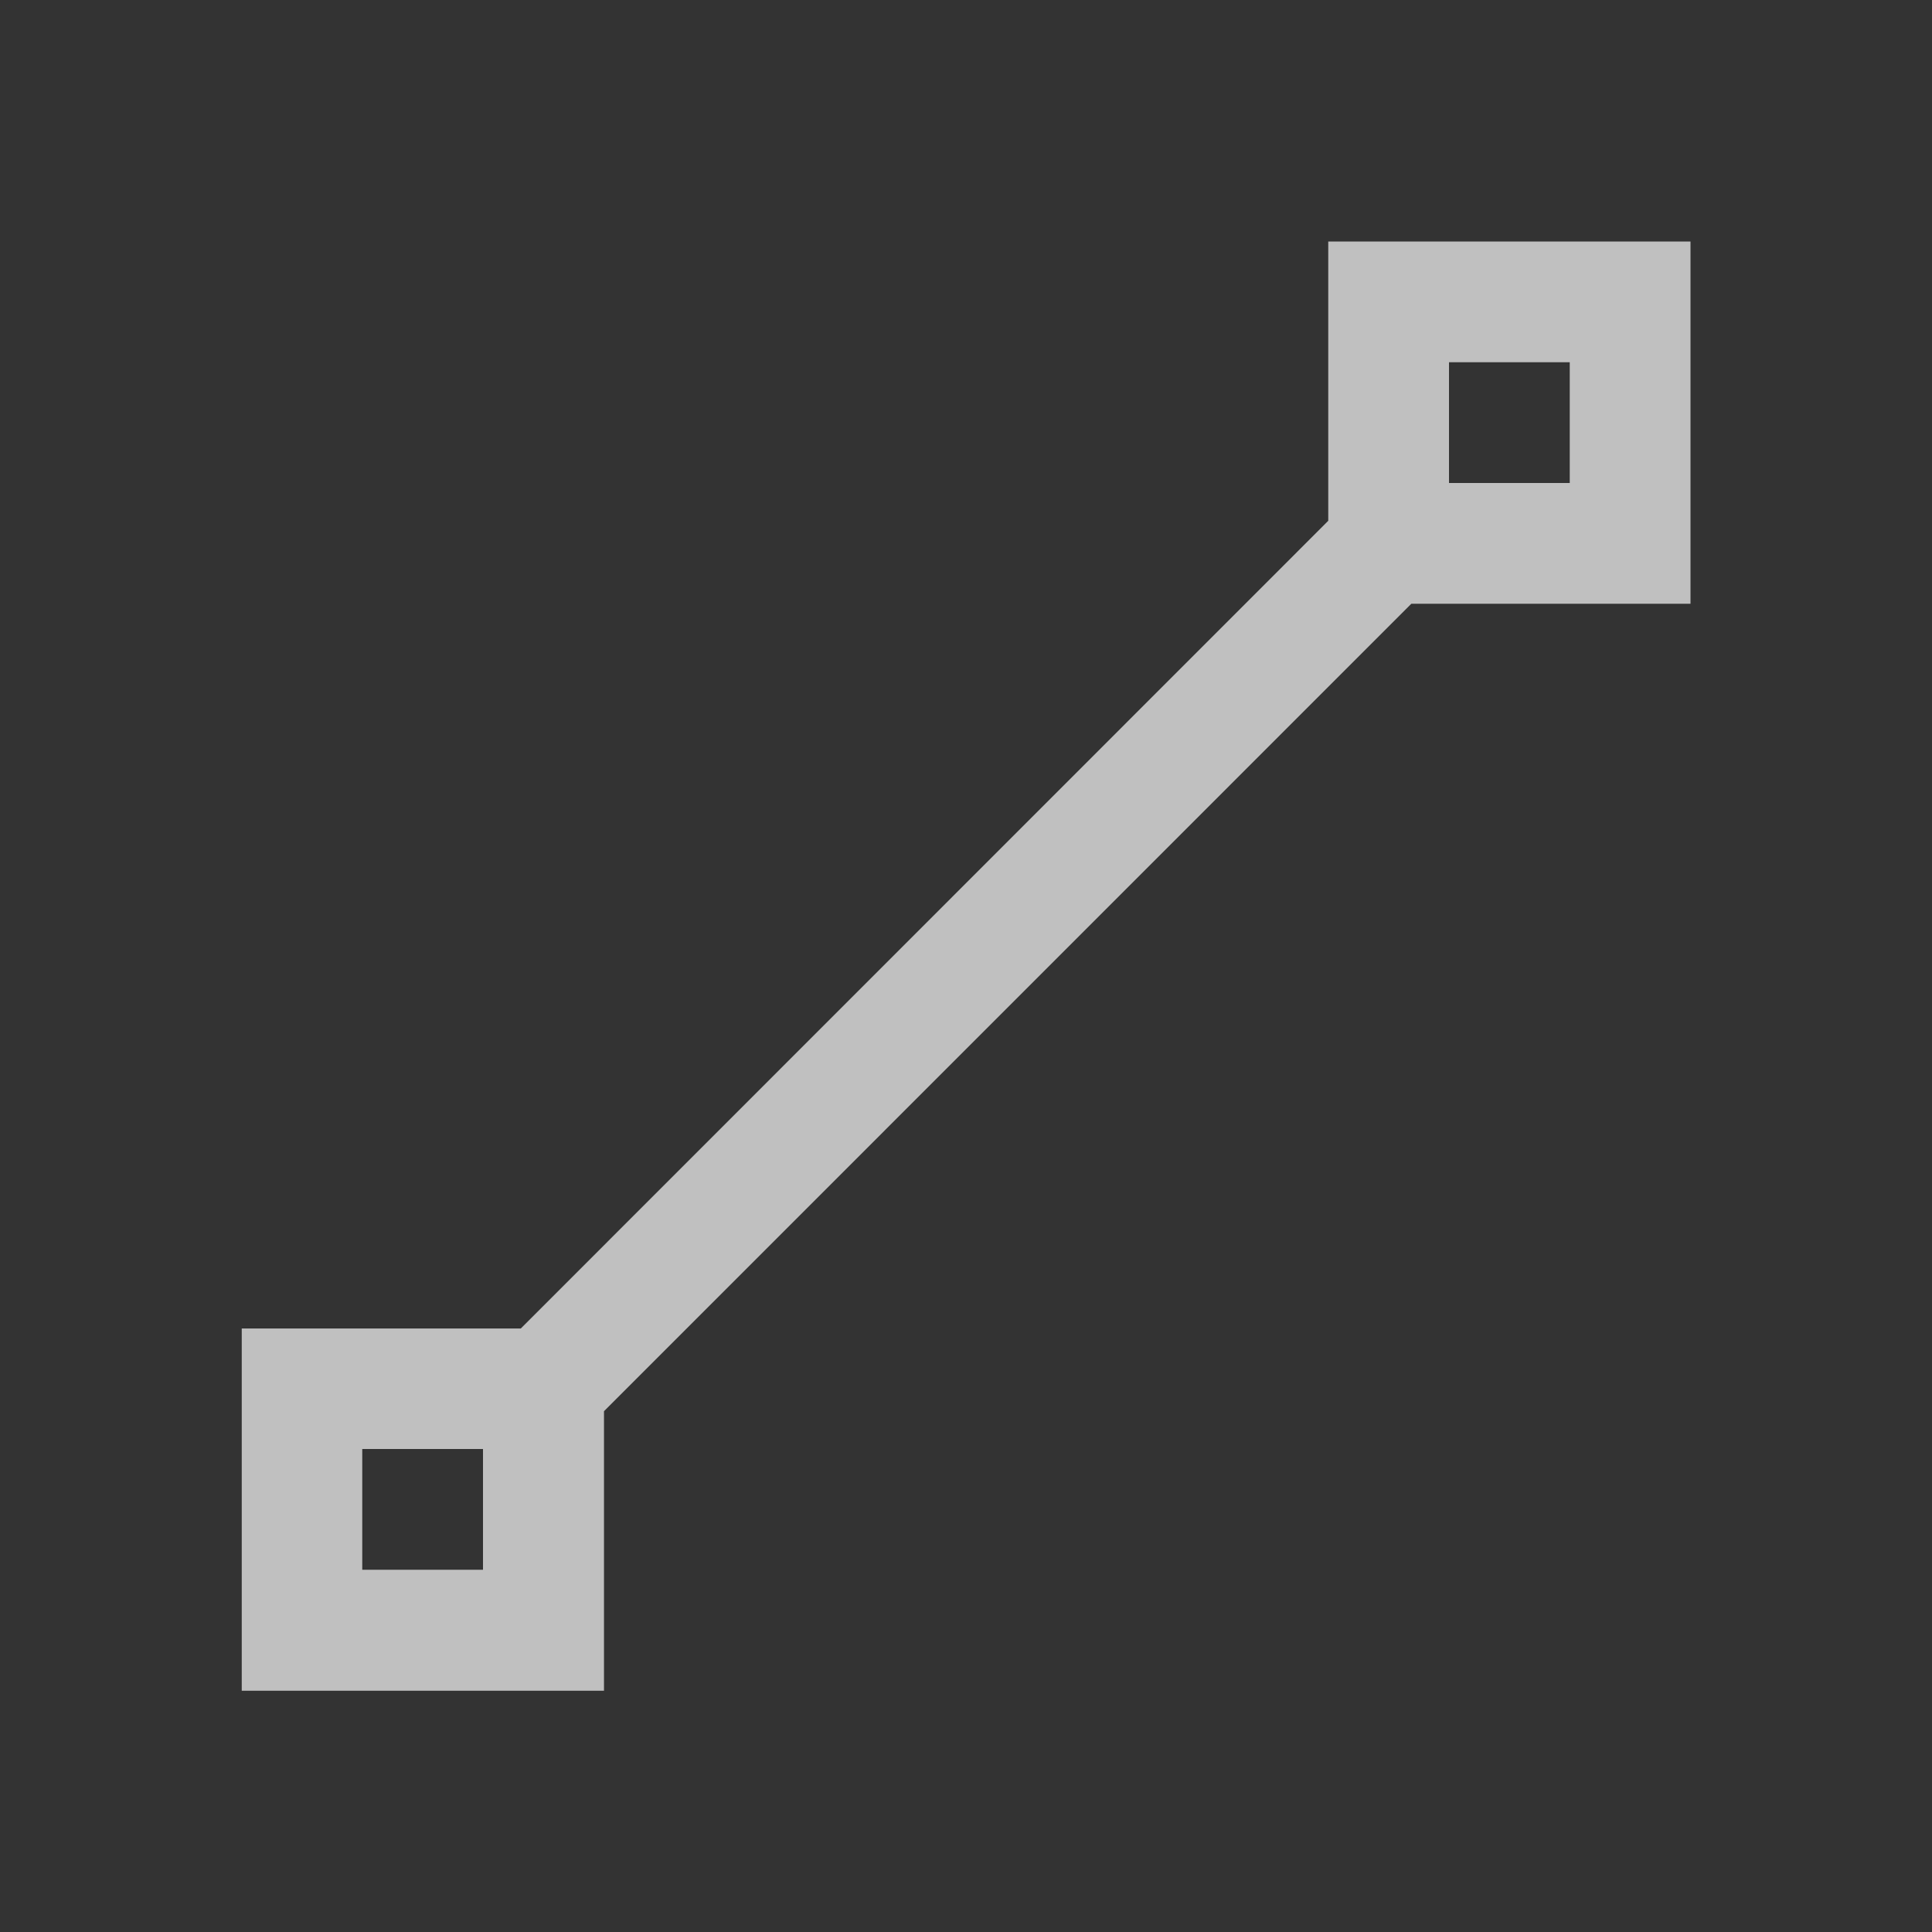 <svg xmlns="http://www.w3.org/2000/svg" viewBox="0 0 16 16">
    <rect x="0" y="0" width="16" height="16" fill="#333333" stroke="none"/>
    <path d="M11 2v2.313l-6.687 6.689H2.002v3h3v-2.315L11.688 5H14V2h-3zm1 1h1v1h-1V3zm-9 9h1v1H3v-1z" style="fill:currentColor;fill-opacity:1;stroke:none;color:#fdfdfd;opacity:.7"/>
</svg>
